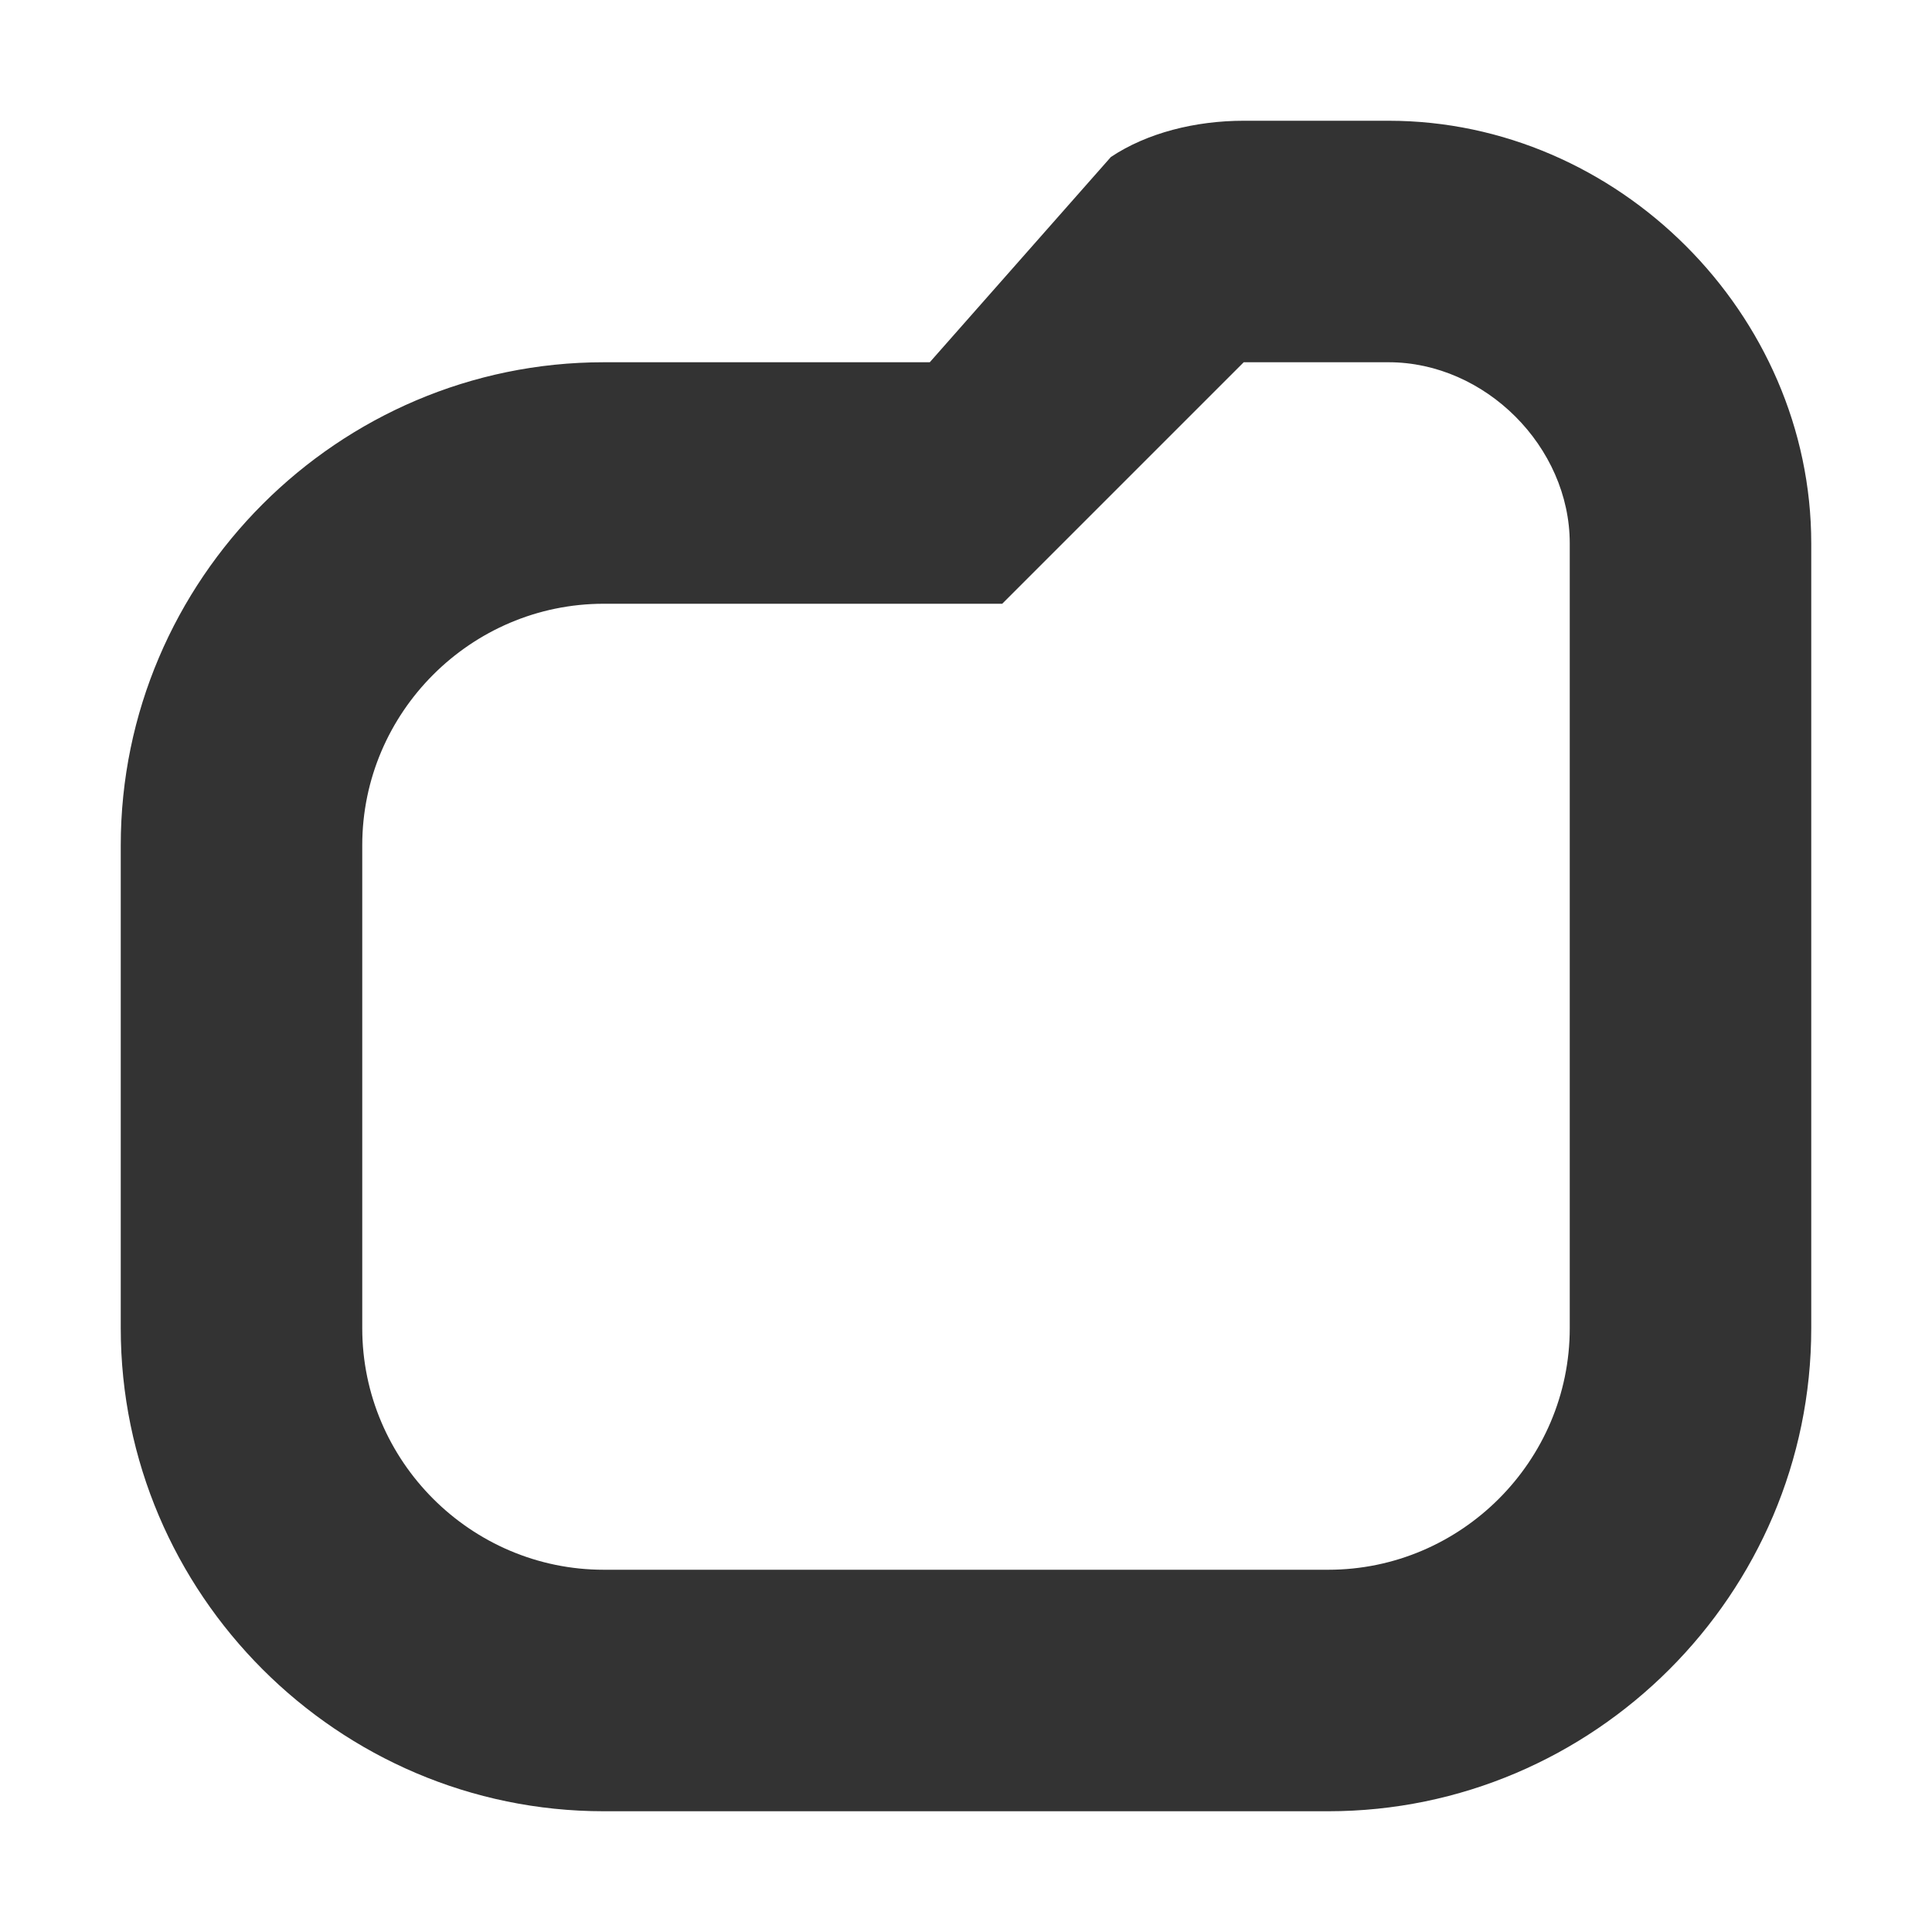<svg width="16" height="16" viewBox="0 0 16 16" fill="none" xmlns="http://www.w3.org/2000/svg">
<path d="M9.2 1.3C9.5 1.1 9.9 1 10.3 1H11.5C13.4 1 15 2.6 15 4.5V11C15 13.2 13.2 15 11 15H5C2.8 15 1 13.2 1 11V7C1 4.8 2.8 3 5 3H7.7L9.2 1.3ZM5 5C3.9 5 3 5.9 3 7V11C3 12.1 3.9 13 5 13H11C12.1 13 13 12.1 13 11V4.5C13 3.7 12.3 3 11.5 3H10.3L8.3 5H5Z" fill="#333333"/>
</svg>
